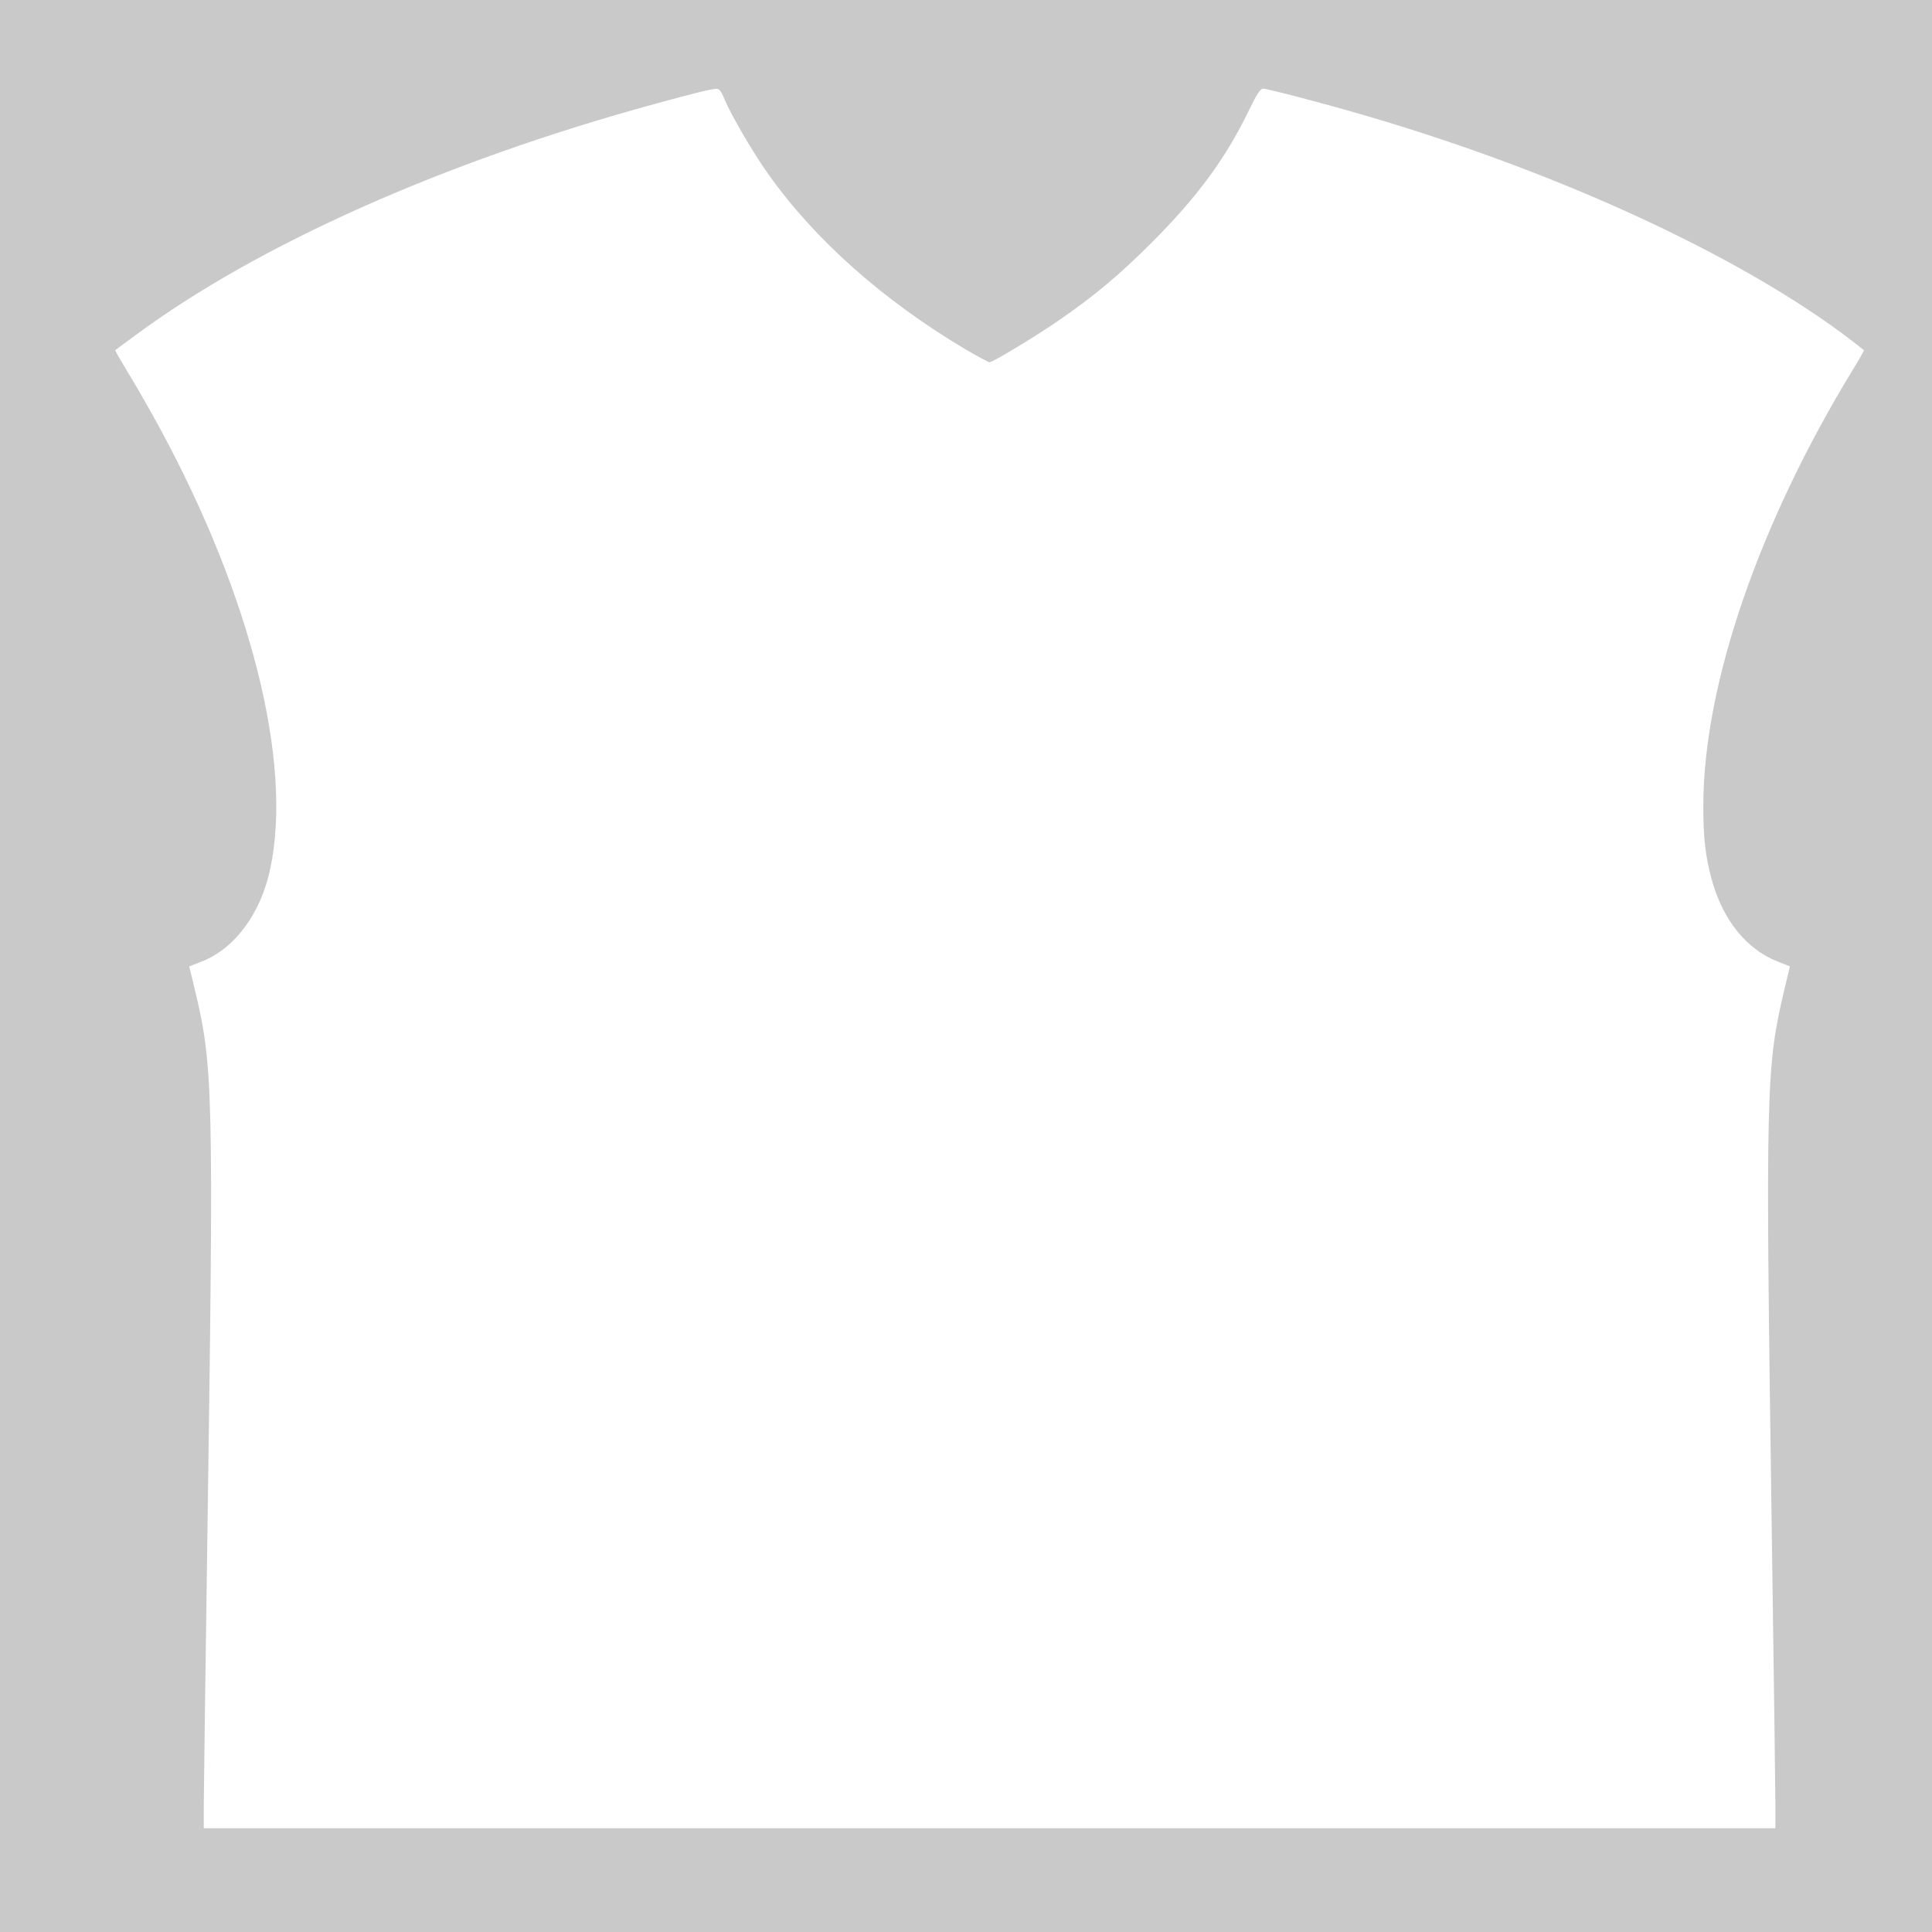 <?xml version="1.0" standalone="no"?>
<!DOCTYPE svg PUBLIC "-//W3C//DTD SVG 20010904//EN"
 "http://www.w3.org/TR/2001/REC-SVG-20010904/DTD/svg10.dtd">
<svg version="1.0" xmlns="http://www.w3.org/2000/svg"
 width="1024pt" height="1024pt" viewBox="0 0 1024 1024"
 preserveAspectRatio="none">

<g transform="translate(0,1024) scale(0.1,-0.1)"
fill="#C9C9C9" stroke="none">
<path d="M0 5120 l0 -5120 5120 0 5120 0 0 5120 0 5120 -5120 0 -5120 0 0
-5120z m3840 4594 c34 -82 152 -285 233 -398 246 -347 609 -669 1045 -928 64
-37 121 -68 127 -68 17 0 244 137 367 222 190 131 320 240 493 413 239 239
390 443 513 697 44 91 61 117 77 118 24 0 337 -82 554 -146 1070 -314 2064
-783 2630 -1240 2 -2 -24 -47 -57 -101 -498 -815 -792 -1668 -794 -2308 -1
-170 11 -274 44 -395 58 -214 184 -371 349 -436 l66 -26 -29 -121 c-98 -412
-101 -524 -68 -2822 11 -759 20 -1435 20 -1502 l0 -123 -4165 0 -4165 0 0 113
c0 61 9 733 20 1492 33 2315 30 2435 -69 2847 l-28 116 67 26 c177 70 315 258
364 499 116 562 -105 1439 -587 2328 -53 97 -128 229 -168 293 -39 65 -70 118
-68 120 2 2 51 38 108 80 649 480 1638 921 2751 1225 219 60 297 79 326 80 17
1 26 -11 44 -55z"/>
</g>
</svg>

